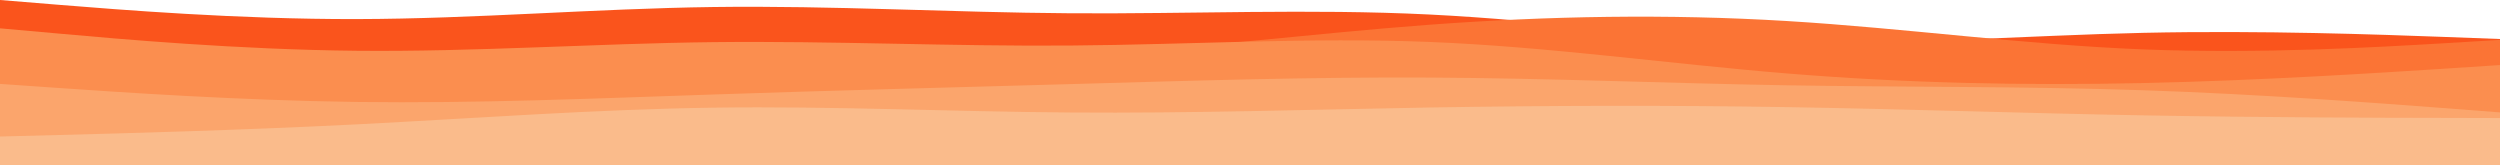 <svg width="3000" height="198" viewBox="0 0 3000 198" fill="none" xmlns="http://www.w3.org/2000/svg">
<path d="M0 0L71.25 5.82C142.812 11.576 285.312 23.216 428.125 22.9C570.938 22.583 713.437 10.311 856.25 8.413C999.063 6.516 1141.56 14.992 1285 15.941C1428.13 16.89 1571.87 10.311 1715 17.396C1858.44 24.481 2000.94 45.103 2143.75 49.658C2286.56 54.213 2429.06 42.573 2571.88 39.41C2714.69 36.247 2857.19 41.561 2928.75 44.155L3000 46.812V198H2928.75C2857.19 198 2714.69 198 2571.88 198C2429.06 198 2286.56 198 2143.75 198C2000.94 198 1858.44 198 1715 198C1571.87 198 1428.13 198 1285 198C1141.56 198 999.063 198 856.25 198C713.437 198 570.938 198 428.125 198C285.312 198 142.812 198 71.25 198H0V0Z" fill="#FA541C"/>
<path d="M0 62.128L71.25 61.978C142.812 61.903 285.312 61.603 428.125 61.903C570.938 62.128 713.437 62.879 856.25 65.656C999.063 68.359 1141.56 73.163 1285 66.107C1428.13 59.125 1571.87 40.359 1715 29.699C1858.44 19.114 2000.94 16.562 2143.75 25.195C2286.56 33.828 2429.06 53.645 2571.88 59.276C2714.69 64.906 2857.19 56.348 2928.75 52.144L3000 47.865V198H2928.75C2857.19 198 2714.69 198 2571.88 198C2429.06 198 2286.56 198 2143.75 198C2000.94 198 1858.44 198 1715 198C1571.87 198 1428.13 198 1285 198C1141.56 198 999.063 198 856.25 198C713.437 198 570.938 198 428.125 198C285.312 198 142.812 198 71.25 198H0V62.128Z" fill="#FB7435"/>
<path d="M0 34L71.25 40.364C142.812 46.81 285.312 59.538 428.125 60.925C570.938 62.312 713.437 52.195 856.25 50.563C999.063 48.931 1141.56 55.785 1285 54.643C1428.13 53.582 1571.87 44.607 1715 50.318C1858.44 56.03 2000.94 76.428 2143.75 88.096C2286.56 99.845 2429.06 102.782 2571.88 99.682C2714.69 96.581 2857.19 87.28 2928.75 82.71L3000 78.06V198H2928.75C2857.19 198 2714.69 198 2571.88 198C2429.06 198 2286.56 198 2143.75 198C2000.94 198 1858.44 198 1715 198C1571.87 198 1428.13 198 1285 198C1141.56 198 999.063 198 856.25 198C713.437 198 570.938 198 428.125 198C285.312 198 142.812 198 71.25 198H0V34Z" fill="#FB8E4F"/>
<path d="M0 100.686L71.25 105.628C142.812 110.57 285.312 120.453 428.125 122.354C570.938 124.255 713.437 118.172 856.25 113.383C999.063 108.517 1141.56 105.02 1285 100.914C1428.13 96.885 1571.87 92.323 1715 93.084C1858.44 93.844 2000.94 99.926 2143.75 102.359C2286.56 104.716 2429.06 103.499 2571.88 108.289C2714.69 113.079 2857.19 124.026 2928.75 129.424L3000 134.898V198H2928.75C2857.19 198 2714.69 198 2571.88 198C2429.06 198 2286.56 198 2143.75 198C2000.94 198 1858.44 198 1715 198C1571.87 198 1428.13 198 1285 198C1141.56 198 999.063 198 856.25 198C713.437 198 570.938 198 428.125 198C285.312 198 142.812 198 71.25 198H0V100.686Z" fill="#FBA56C"/>
<path d="M0 163.829L71.25 161.982C142.812 160.134 285.312 156.44 428.125 149.237C570.938 141.941 713.437 131.227 856.25 129.196C999.063 127.164 1141.56 133.998 1285 135.014C1428.13 136.122 1571.87 131.504 1715 129.011C1858.44 126.61 2000.94 126.24 2143.75 128.549C2286.56 130.858 2429.06 135.845 2571.88 138.431C2714.69 141.017 2857.19 141.386 2928.75 141.479L3000 141.664V198H2928.75C2857.19 198 2714.69 198 2571.88 198C2429.06 198 2286.56 198 2143.75 198C2000.94 198 1858.44 198 1715 198C1571.87 198 1428.13 198 1285 198C1141.56 198 999.063 198 856.25 198C713.437 198 570.938 198 428.125 198C285.312 198 142.812 198 71.25 198H0V163.829Z" fill="#FABB8B"/>
</svg>
